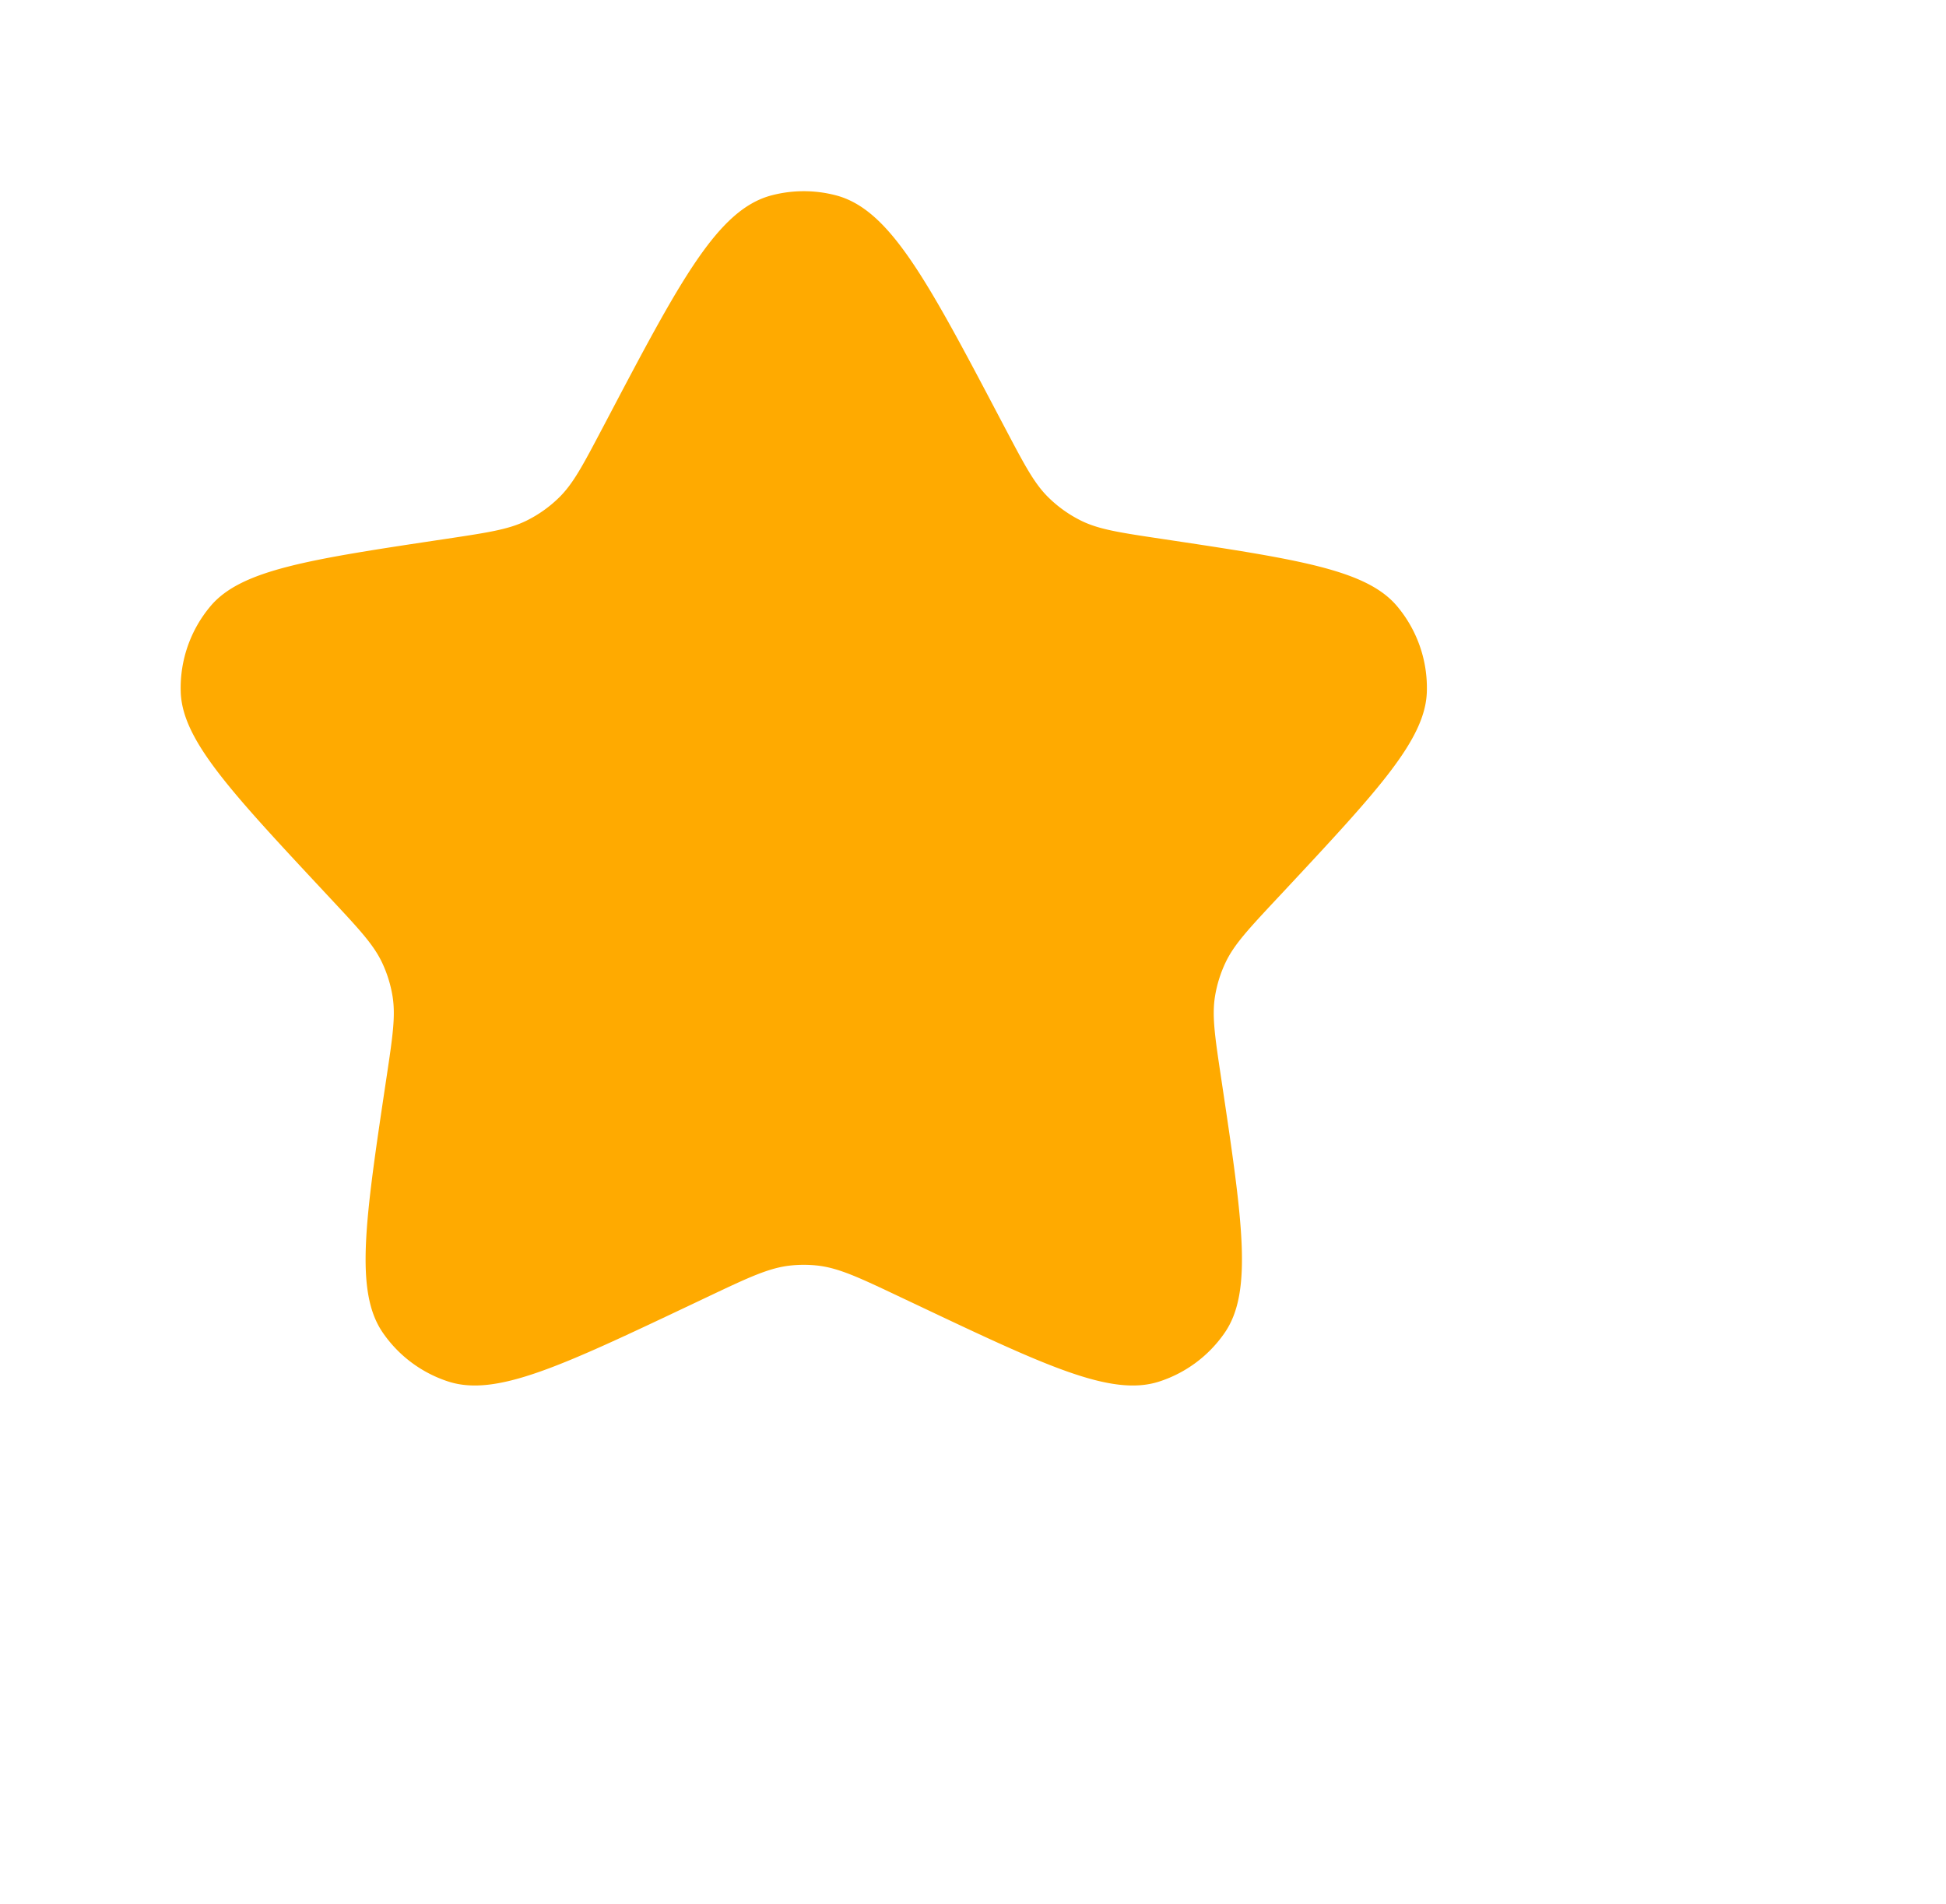 <svg xmlns="http://www.w3.org/2000/svg" width="46" height="45" fill="none" class="bk-menu-category__item-image"><g filter="url(#a)"><path fill="#FA0" d="M18.312 5.986c1.767-3.358 2.65-5.037 3.933-5.37a3 3 0 0 1 1.51 0c1.282.333 2.166 2.012 3.933 5.37l.073.138c.459.871.688 1.307 1.024 1.636a3 3 0 0 0 .769.547c.421.208.908.281 1.882.427 3.237.486 4.855.728 5.585 1.591a3 3 0 0 1 .707 2.028c-.035 1.13-1.151 2.326-3.385 4.72l-.166.177c-.675.723-1.012 1.084-1.213 1.514-.116.247-.197.51-.242.779-.077.468-.004.957.143 1.935.505 3.368.758 5.052.083 6.028a3 3 0 0 1-1.55 1.152c-1.13.363-2.67-.366-5.747-1.824l-.377-.178c-.97-.46-1.457-.69-1.97-.743a3 3 0 0 0-.607 0c-.514.052-1 .282-1.971.742l-.377.179c-3.078 1.458-4.617 2.187-5.747 1.824a3 3 0 0 1-1.55-1.152c-.675-.976-.422-2.66.083-6.028.147-.978.22-1.467.143-1.935a3 3 0 0 0-.242-.78c-.201-.429-.538-.79-1.213-1.513l-.166-.178c-2.233-2.393-3.35-3.59-3.385-4.719a3 3 0 0 1 .707-2.028c.73-.863 2.348-1.105 5.585-1.59.974-.147 1.461-.22 1.882-.428a3 3 0 0 0 .77-.547c.335-.329.564-.765 1.023-1.636z"></path></g><defs><filter id="a" width="45.461" height="48.23" x=".27" y="-3.481" color-interpolation-filters="sRGB" filterUnits="userSpaceOnUse"><feFlood flood-opacity="0" result="BackgroundImageFix"></feFlood><feColorMatrix in="SourceAlpha" result="hardAlpha" values="0 0 0 0 0 0 0 0 0 0 0 0 0 0 0 0 0 0 127 0"></feColorMatrix><feOffset dy="8"></feOffset><feGaussianBlur stdDeviation="4"></feGaussianBlur><feComposite in2="hardAlpha" operator="out"></feComposite><feColorMatrix values="0 0 0 0 0.808 0 0 0 0 0.592 0 0 0 0 0.169 0 0 0 0.22 0"></feColorMatrix><feBlend in2="BackgroundImageFix" result="effect1_dropShadow_17001_43567"></feBlend><feBlend in="SourceGraphic" in2="effect1_dropShadow_17001_43567" result="shape"></feBlend><feColorMatrix in="SourceAlpha" result="hardAlpha" values="0 0 0 0 0 0 0 0 0 0 0 0 0 0 0 0 0 0 127 0"></feColorMatrix><feOffset dx="2" dy="2"></feOffset><feGaussianBlur stdDeviation="3"></feGaussianBlur><feComposite in2="hardAlpha" k2="-1" k3="1" operator="arithmetic"></feComposite><feColorMatrix values="0 0 0 0 1 0 0 0 0 0.892 0 0 0 0 0.911 0 0 0 0.4 0"></feColorMatrix><feBlend in2="shape" result="effect2_innerShadow_17001_43567"></feBlend><feColorMatrix in="SourceAlpha" result="hardAlpha" values="0 0 0 0 0 0 0 0 0 0 0 0 0 0 0 0 0 0 127 0"></feColorMatrix><feOffset dx="-4" dy="-4"></feOffset><feGaussianBlur stdDeviation="3"></feGaussianBlur><feComposite in2="hardAlpha" k2="-1" k3="1" operator="arithmetic"></feComposite><feColorMatrix values="0 0 0 0 0.809 0 0 0 0 0.164 0 0 0 0 0.28 0 0 0 0.1 0"></feColorMatrix><feBlend in2="effect2_innerShadow_17001_43567" result="effect3_innerShadow_17001_43567"></feBlend><feColorMatrix in="SourceAlpha" result="hardAlpha" values="0 0 0 0 0 0 0 0 0 0 0 0 0 0 0 0 0 0 127 0"></feColorMatrix><feOffset dx="1" dy="1"></feOffset><feGaussianBlur stdDeviation="1"></feGaussianBlur><feComposite in2="hardAlpha" k2="-1" k3="1" operator="arithmetic"></feComposite><feColorMatrix values="0 0 0 0 1 0 0 0 0 0.942 0 0 0 0 0.737 0 0 0 0.5 0"></feColorMatrix><feBlend in2="effect3_innerShadow_17001_43567" result="effect4_innerShadow_17001_43567"></feBlend><feColorMatrix in="SourceAlpha" result="hardAlpha" values="0 0 0 0 0 0 0 0 0 0 0 0 0 0 0 0 0 0 127 0"></feColorMatrix><feOffset dx="-2" dy="-2"></feOffset><feGaussianBlur stdDeviation="2"></feGaussianBlur><feComposite in2="hardAlpha" k2="-1" k3="1" operator="arithmetic"></feComposite><feColorMatrix values="0 0 0 0 0.897 0 0 0 0 0.368 0 0 0 0 0.07 0 0 0 0.2 0"></feColorMatrix><feBlend in2="effect4_innerShadow_17001_43567" result="effect5_innerShadow_17001_43567"></feBlend><feColorMatrix in="SourceAlpha" result="hardAlpha" values="0 0 0 0 0 0 0 0 0 0 0 0 0 0 0 0 0 0 127 0"></feColorMatrix><feOffset dx="-1" dy="-1"></feOffset><feGaussianBlur stdDeviation=".5"></feGaussianBlur><feComposite in2="hardAlpha" k2="-1" k3="1" operator="arithmetic"></feComposite><feColorMatrix values="0 0 0 0 1 0 0 0 0 0.217 0 0 0 0 0.217 0 0 0 0.3 0"></feColorMatrix><feBlend in2="effect5_innerShadow_17001_43567" result="effect6_innerShadow_17001_43567"></feBlend></filter></defs></svg>